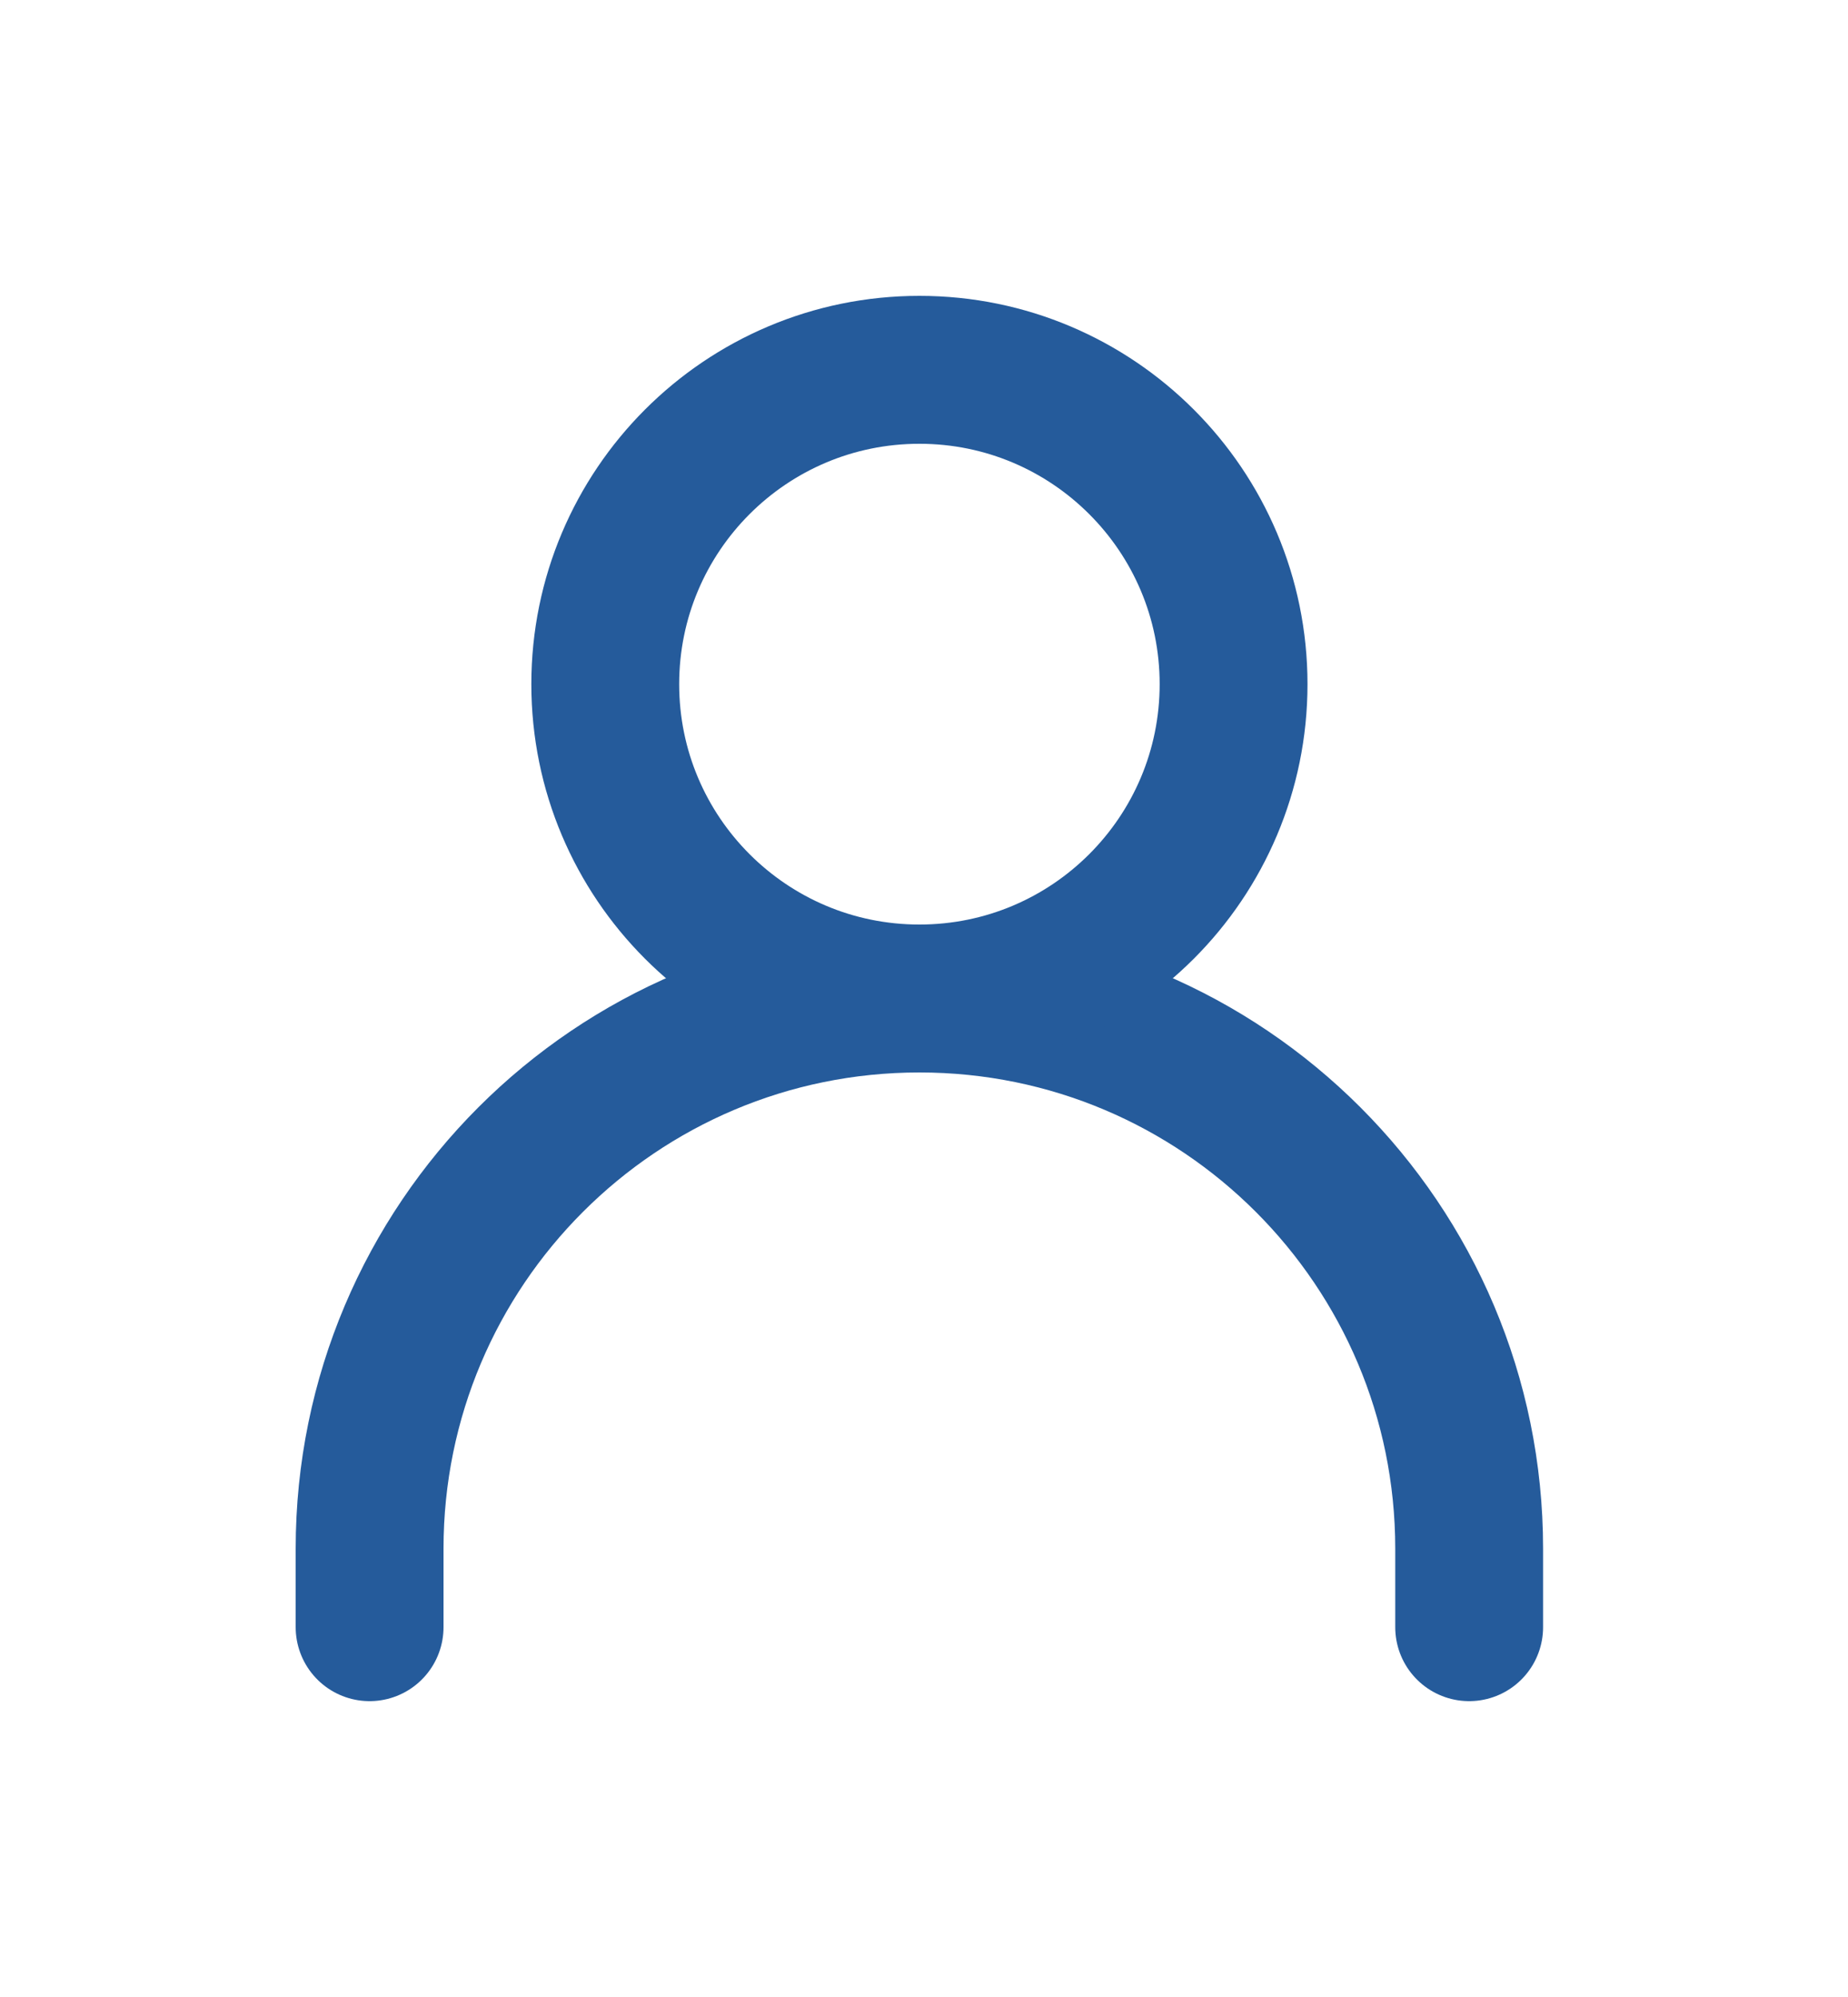 <svg width="25" height="27" viewBox="0 0 25 27" fill="none" xmlns="http://www.w3.org/2000/svg">
<g filter="url(#filter0_d_145_6363)">
<path d="M5 18V16.938C5 12.83 8.33 9.5 12.438 9.5C16.545 9.5 19.875 12.83 19.875 16.938V18" stroke="#255B9B" stroke-width="2" stroke-linecap="round" stroke-linejoin="round"/>
<path d="M12.438 9.5C14.785 9.5 16.688 7.597 16.688 5.25C16.688 2.903 14.785 1 12.438 1C10.09 1 8.188 2.903 8.188 5.25C8.188 7.597 10.09 9.5 12.438 9.5Z" stroke="#255B9B" stroke-width="2" stroke-linecap="round" stroke-linejoin="round"/>
</g>
<defs>
<filter id="filter0_d_145_6363" x="0" y="0" width="24.875" height="27" filterUnits="userSpaceOnUse" color-interpolation-filters="sRGB">
<feFlood flood-opacity="0" result="BackgroundImageFix"/>
<feColorMatrix in="SourceAlpha" type="matrix" values="0 0 0 0 0 0 0 0 0 0 0 0 0 0 0 0 0 0 127 0" result="hardAlpha"/>
<feOffset dy="4"/>
<feGaussianBlur stdDeviation="2"/>
<feComposite in2="hardAlpha" operator="out"/>
<feColorMatrix type="matrix" values="0 0 0 0 0 0 0 0 0 0 0 0 0 0 0 0 0 0 0.25 0"/>
<feBlend mode="normal" in2="BackgroundImageFix" result="effect1_dropShadow_145_6363"/>
<feBlend mode="normal" in="SourceGraphic" in2="effect1_dropShadow_145_6363" result="shape"/>
</filter>
</defs>
</svg>
